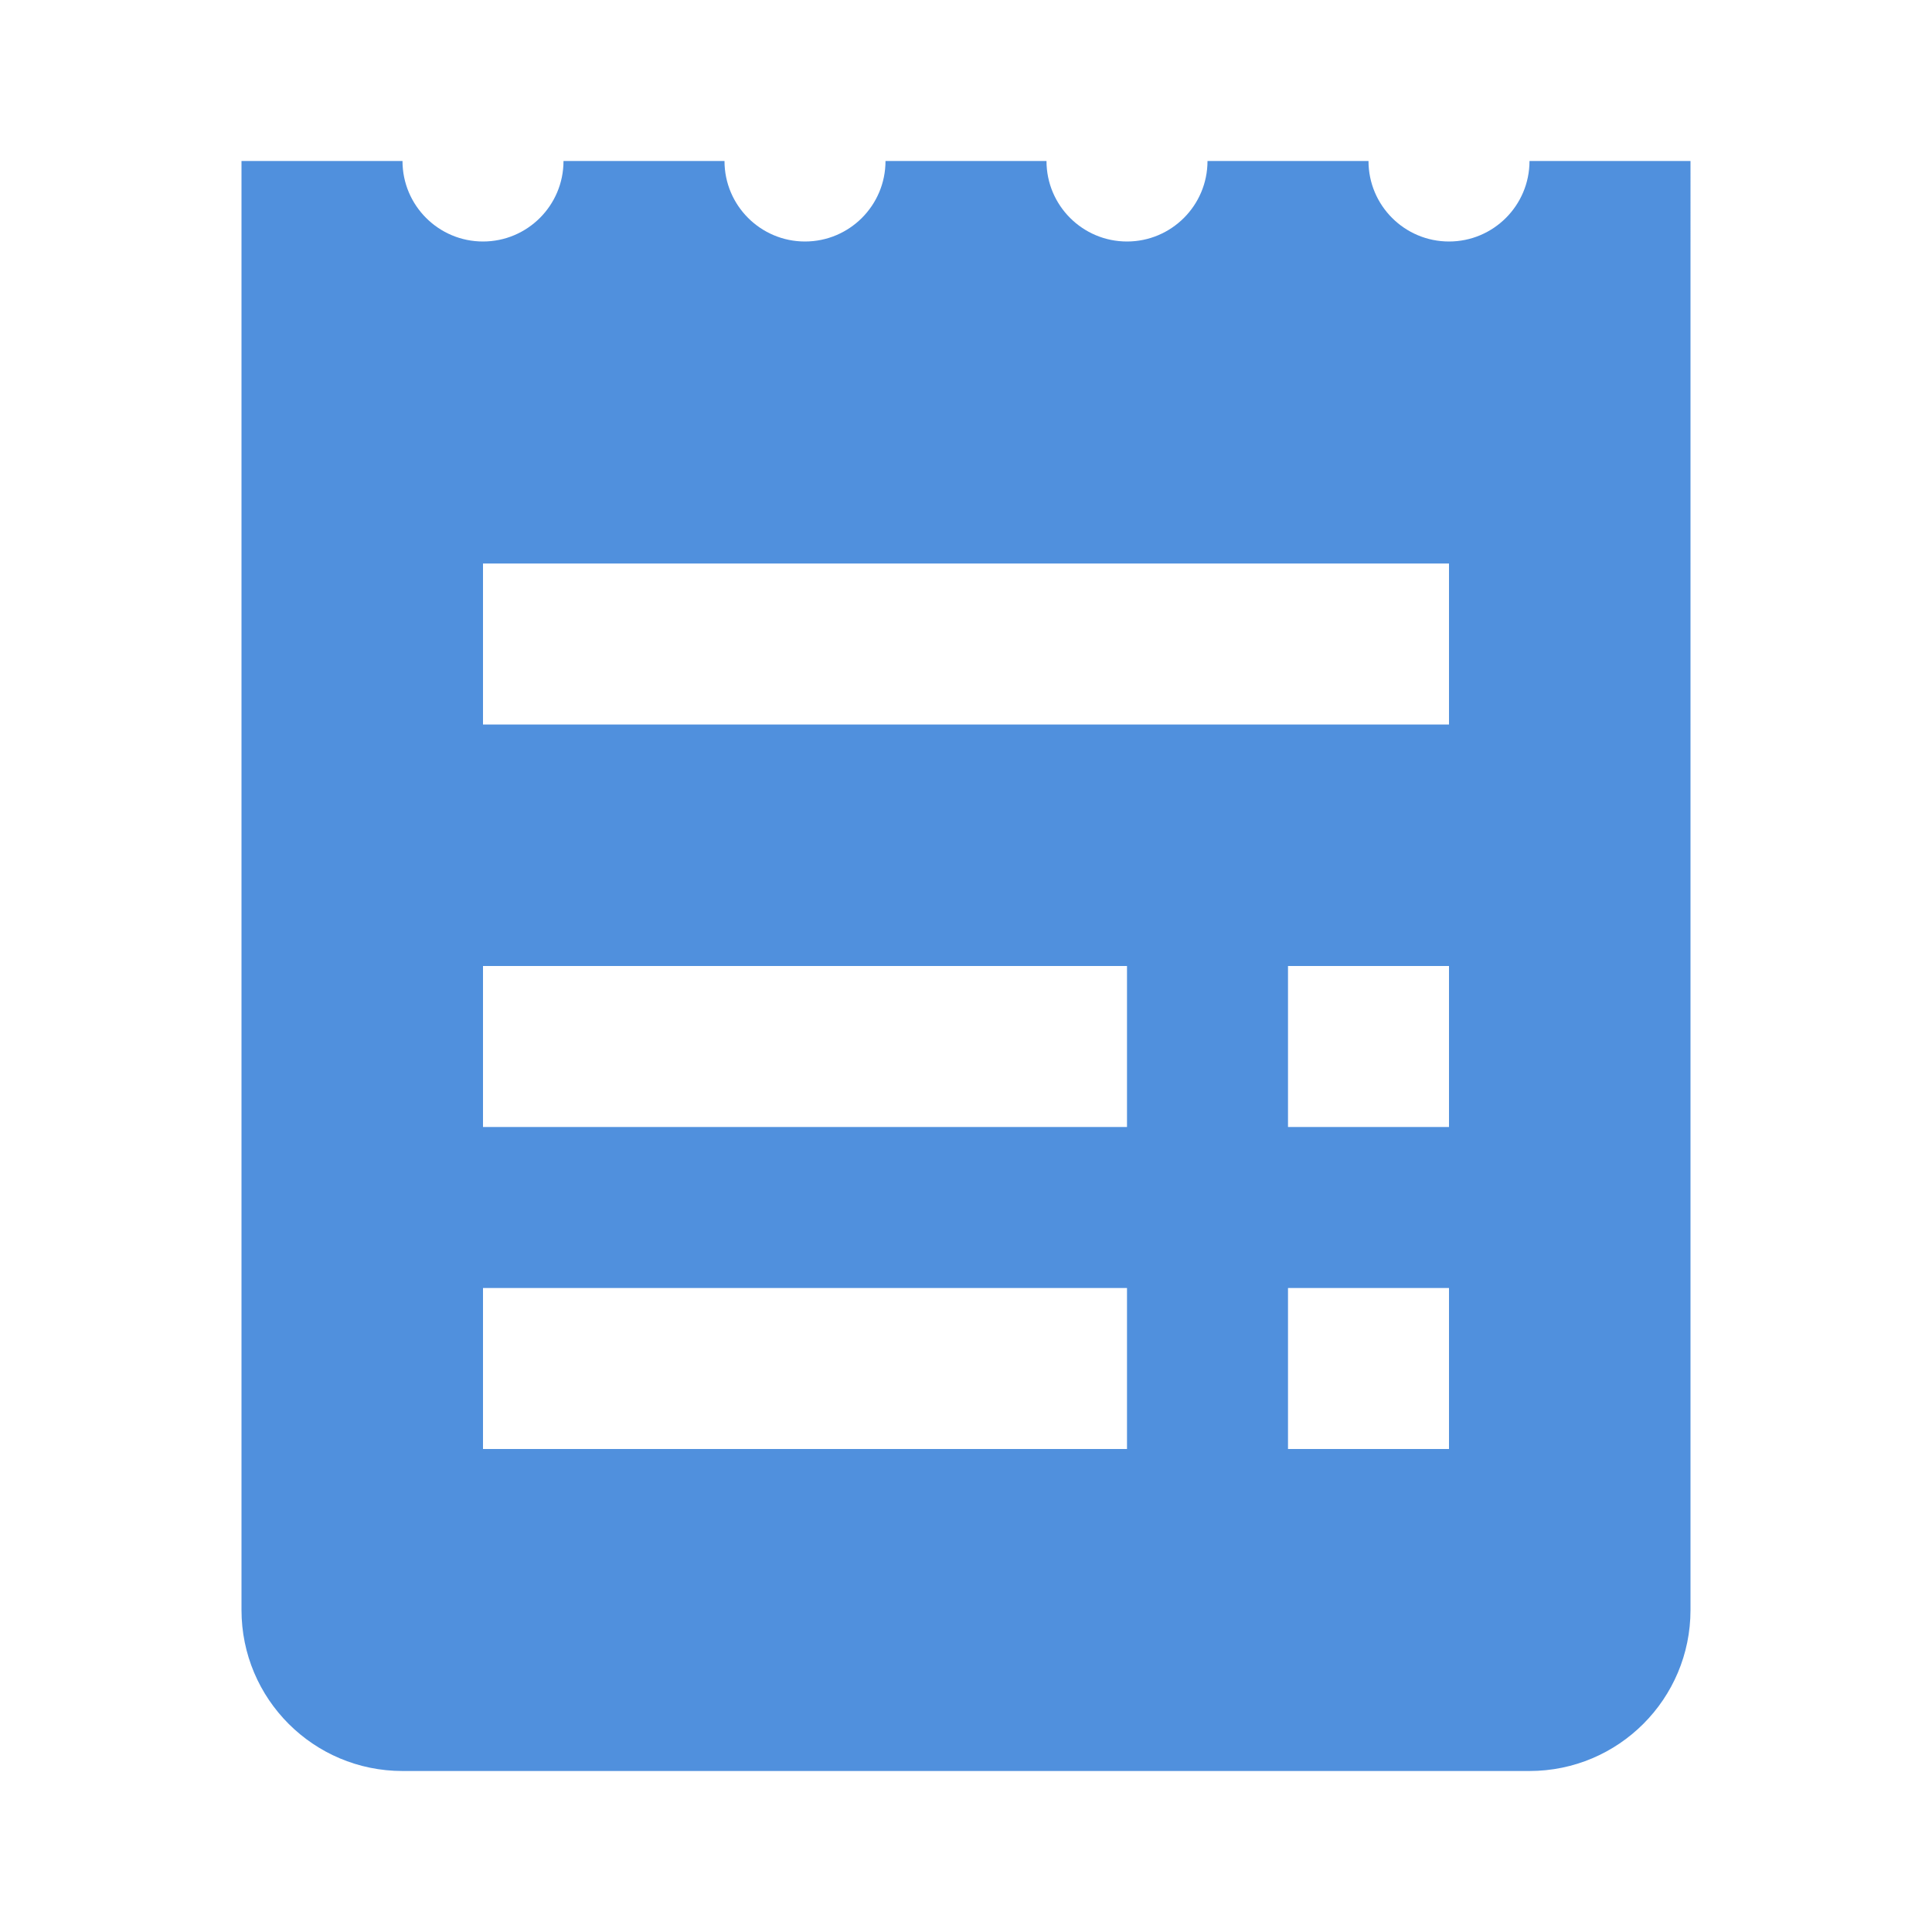 <svg xmlns="http://www.w3.org/2000/svg" xmlns:xlink="http://www.w3.org/1999/xlink" viewBox="0 0 24 24" fill="#5090DD">
  <path d="M19,2c0,0.552-0.448,1-1,1s-1-0.448-1-1h-2c0,0.552-0.448,1-1,1s-1-0.448-1-1h-2c0,0.552-0.448,1-1,1S9,2.552,9,2H7 c0,0.552-0.448,1-1,1S5,2.552,5,2H3v18c0,1.105,0.895,2,2,2h14c1.105,0,2-0.895,2-2V2H19z M14,18H6v-2h8V18z M14,14H6v-2h8V14z M18,18h-2v-2h2V18z M18,14h-2v-2h2V14z M18,9H6V7h12V9z" fill="#5090DD" />
</svg>
